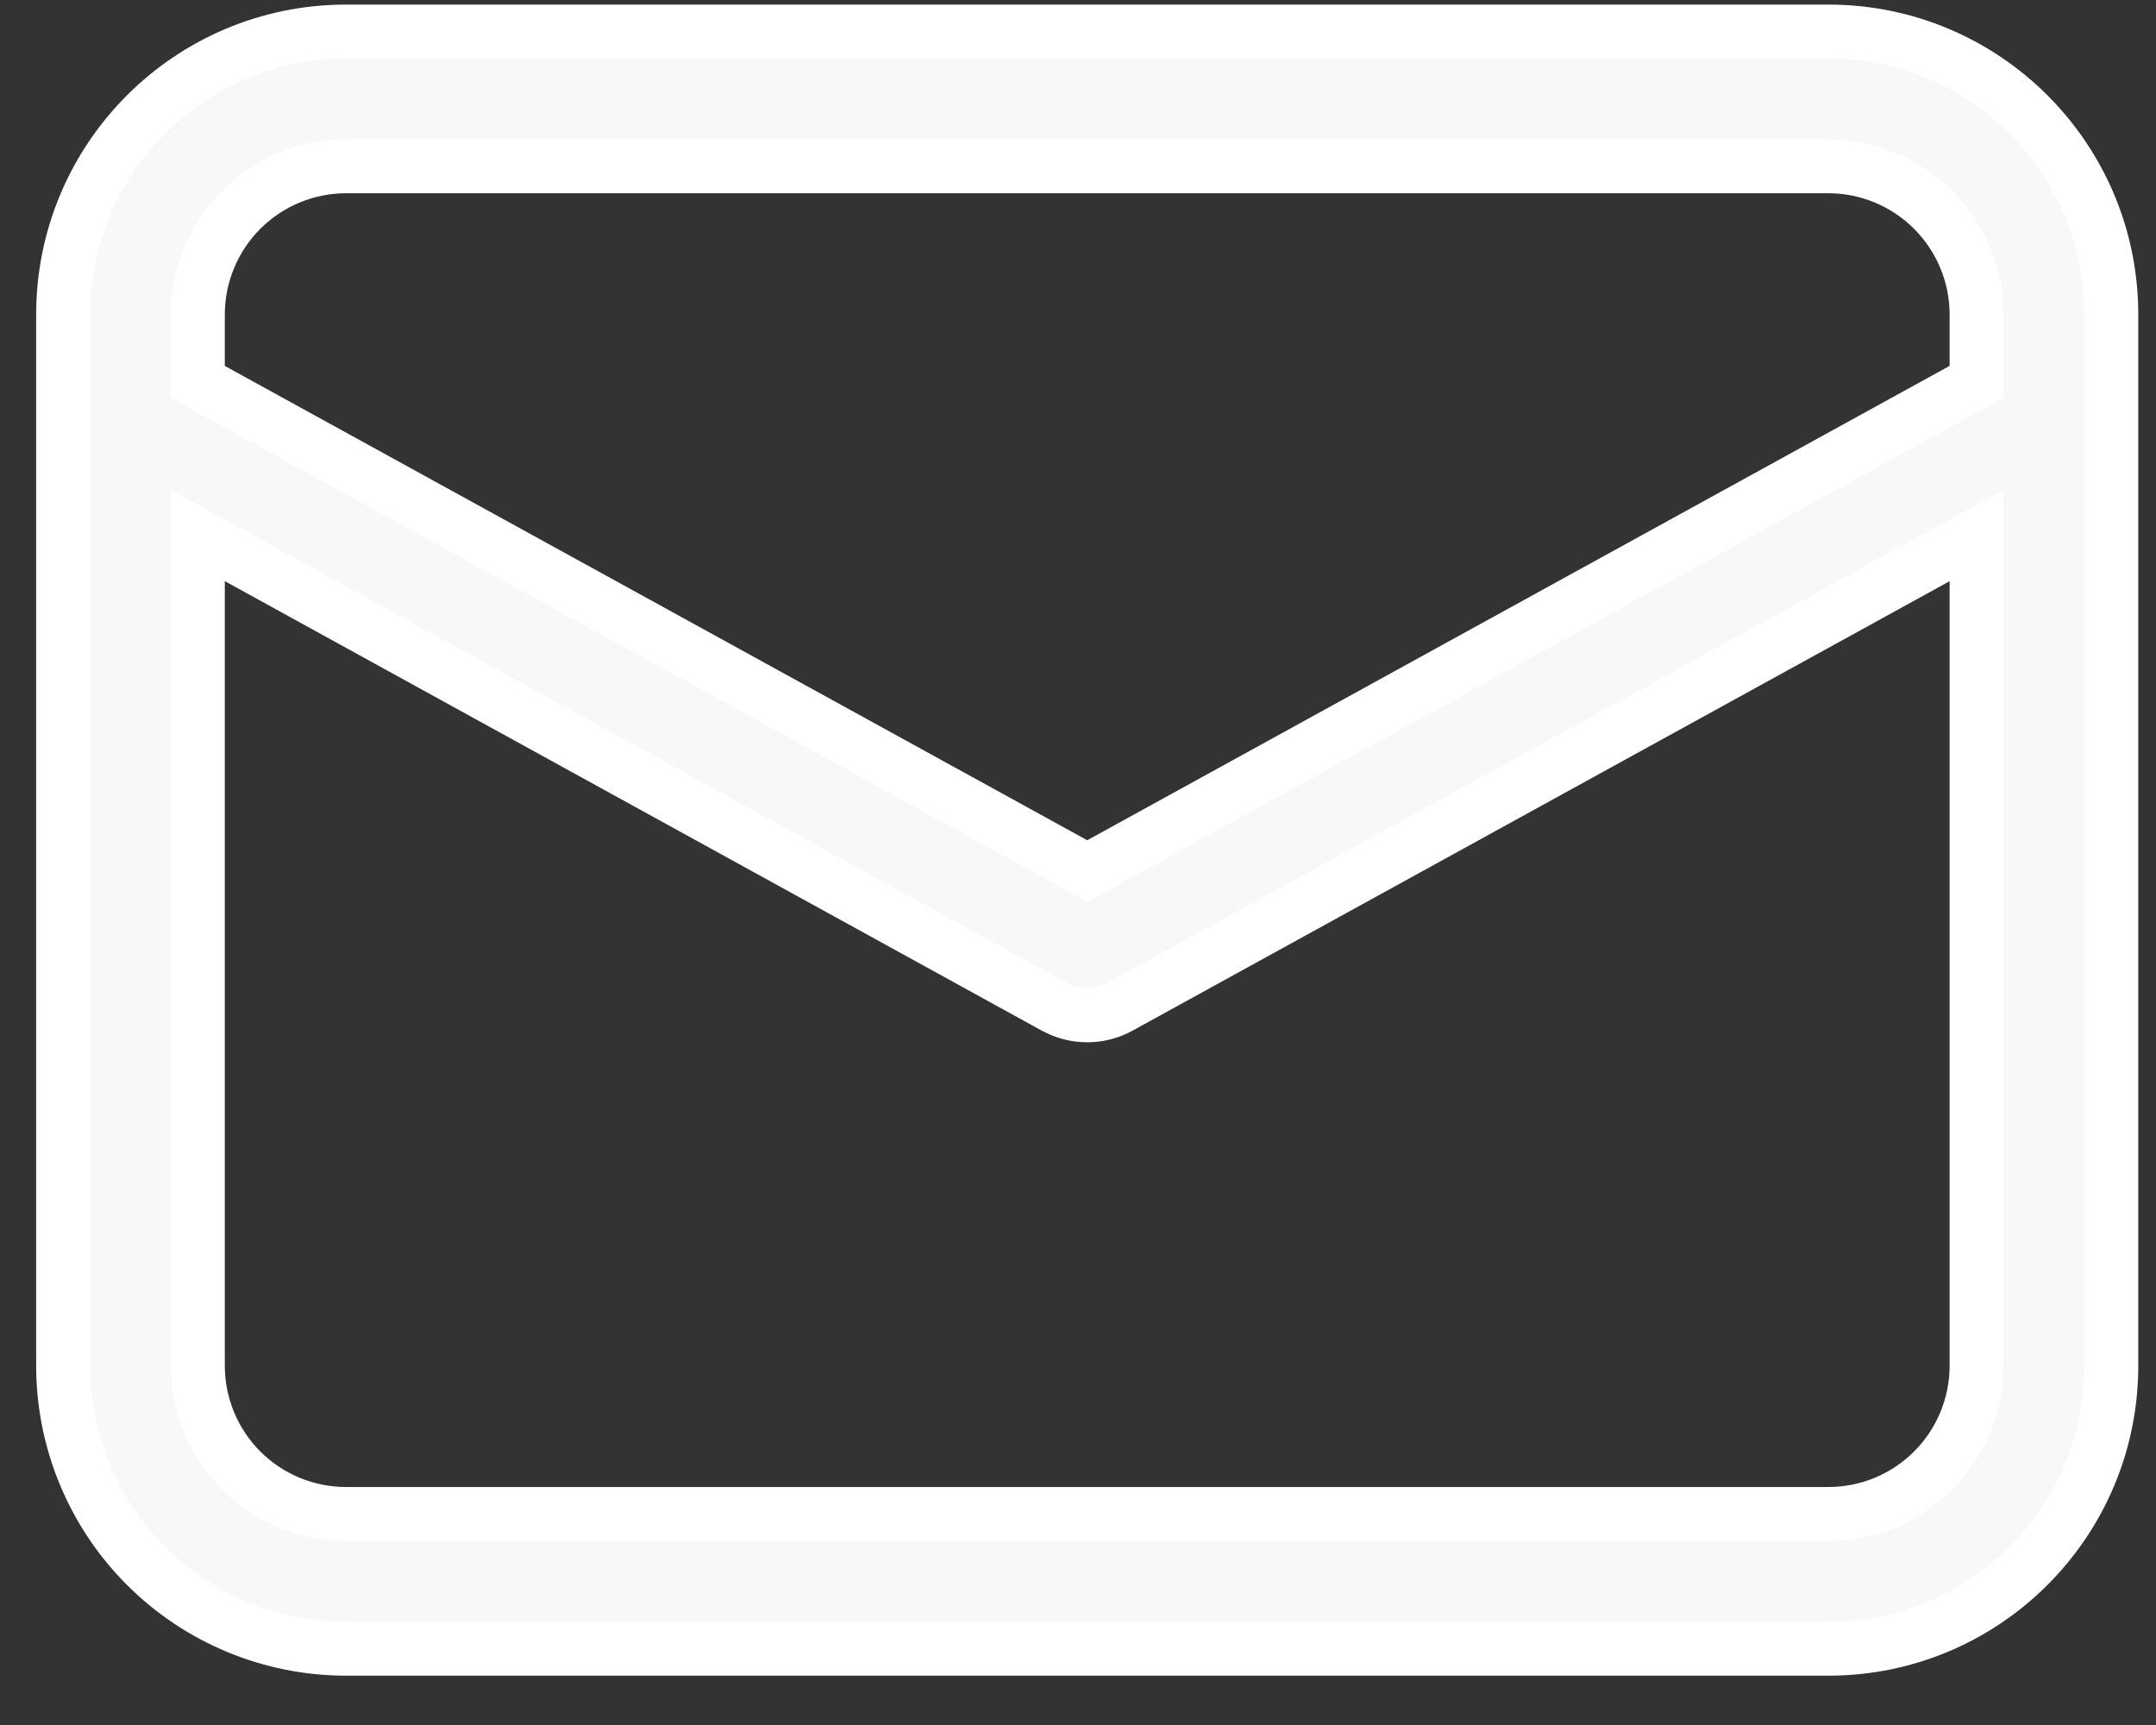 <svg width="40" height="32" viewBox="0 0 40 32" fill="none" xmlns="http://www.w3.org/2000/svg">
<rect x="0" y="0" width="40" height="32" fill="#333333" stroke="none"/>
<path d="M33.921 0.585C36.821 0.585 39.171 2.935 39.171 5.835V25.335C39.171 28.235 36.821 30.585 33.921 30.585H6.421C5.029 30.585 3.693 30.032 2.709 29.048C1.724 28.063 1.171 26.728 1.171 25.335V5.835C1.171 2.935 3.521 0.585 6.421 0.585H33.921ZM36.671 9.936L20.773 18.68C20.609 18.77 20.428 18.823 20.241 18.833C20.055 18.844 19.869 18.812 19.696 18.741L19.569 18.681L3.671 9.935V25.335C3.671 26.065 3.961 26.764 4.476 27.28C4.992 27.796 5.692 28.085 6.421 28.085H33.921C34.65 28.085 35.35 27.796 35.865 27.28C36.381 26.764 36.671 26.065 36.671 25.335V9.936ZM33.921 3.085H6.421C5.692 3.085 4.992 3.375 4.476 3.891C3.961 4.407 3.671 5.106 3.671 5.835V7.084L20.171 16.158L36.671 7.083V5.835C36.671 5.106 36.381 4.407 35.865 3.891C35.35 3.375 34.65 3.085 33.921 3.085Z" fill="#F8F8F8" stroke="white"/>
</svg>

